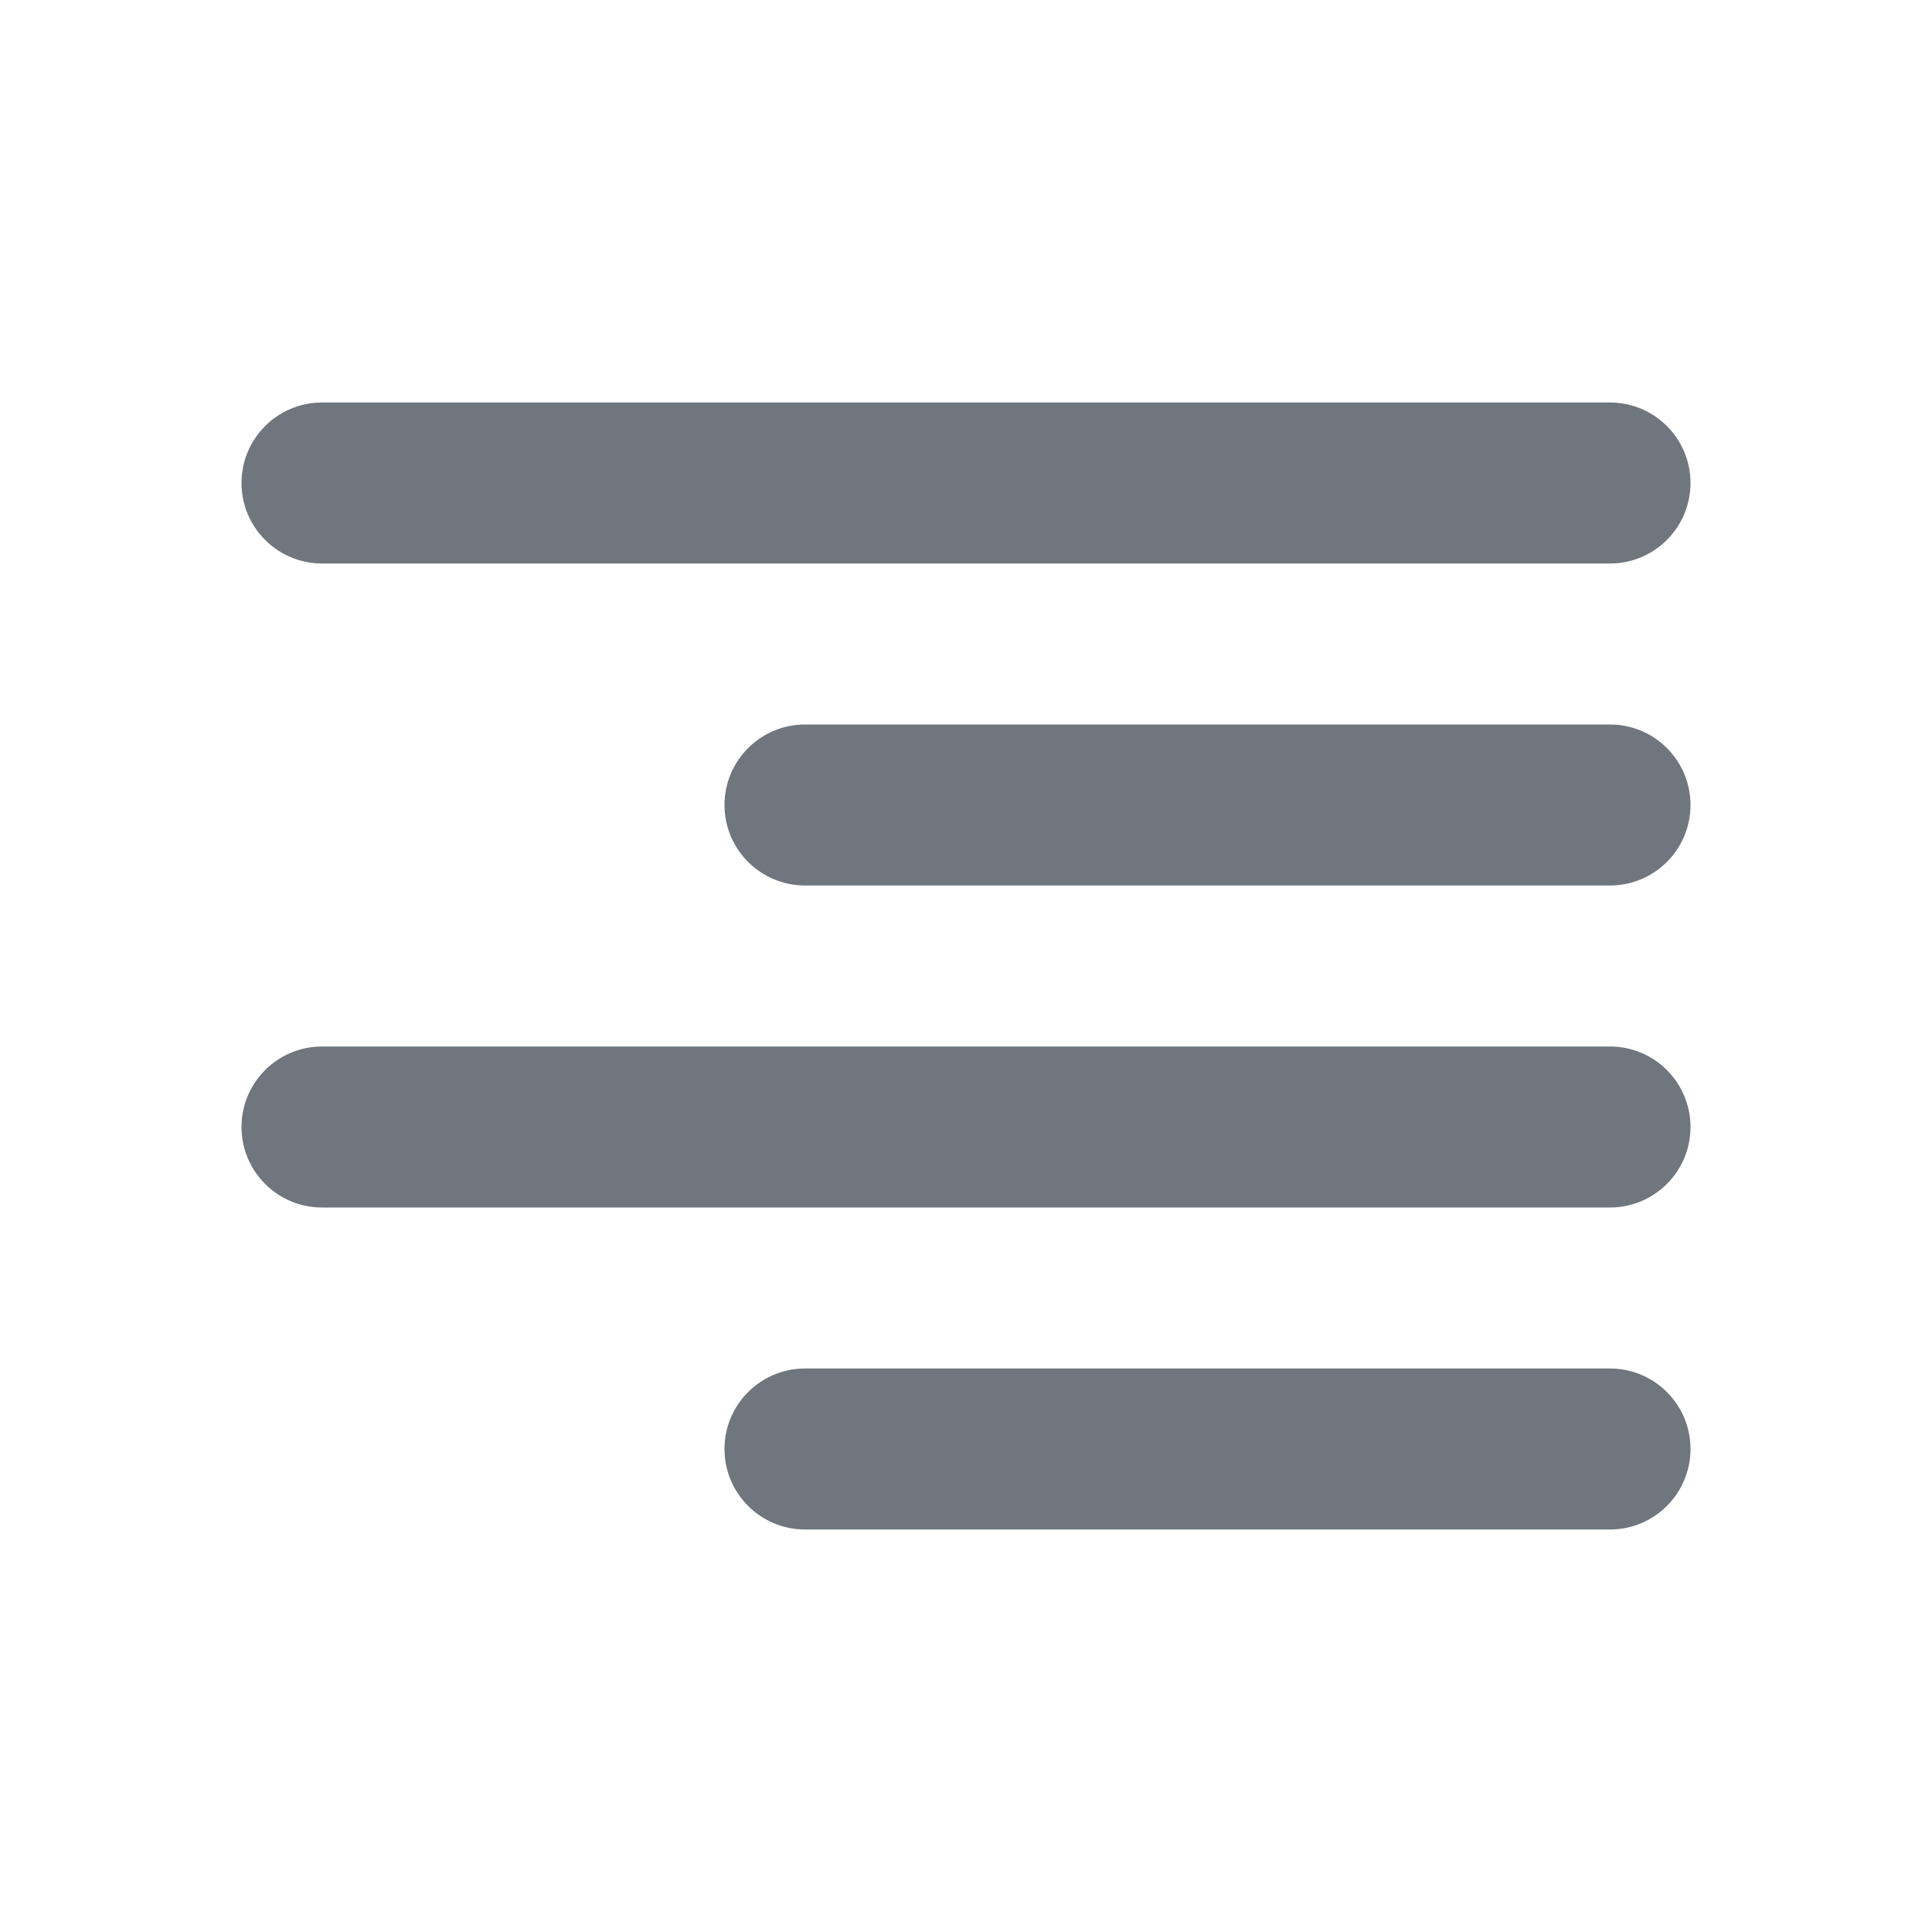 <svg width="24" height="24" viewBox="0 0 24 24" fill="none" xmlns="http://www.w3.org/2000/svg">
<path fill-rule="evenodd" clip-rule="evenodd" d="M3 6C3 5.448 3.448 5 4 5H20C20.552 5 21 5.448 21 6C21 6.552 20.552 7 20 7H4C3.448 7 3 6.552 3 6Z" fill="#6F767E"/>
<path fill-rule="evenodd" clip-rule="evenodd" d="M9 10C9 9.448 9.448 9 10 9H20C20.552 9 21 9.448 21 10C21 10.552 20.552 11 20 11H10C9.448 11 9 10.552 9 10Z" fill="#6F767E"/>
<path fill-rule="evenodd" clip-rule="evenodd" d="M3 14C3 13.448 3.448 13 4 13H20C20.552 13 21 13.448 21 14C21 14.552 20.552 15 20 15H4C3.448 15 3 14.552 3 14Z" fill="#6F767E"/>
<path fill-rule="evenodd" clip-rule="evenodd" d="M9 18C9 17.448 9.448 17 10 17H20C20.552 17 21 17.448 21 18C21 18.552 20.552 19 20 19H10C9.448 19 9 18.552 9 18Z" fill="#6F767E"/>
</svg>
